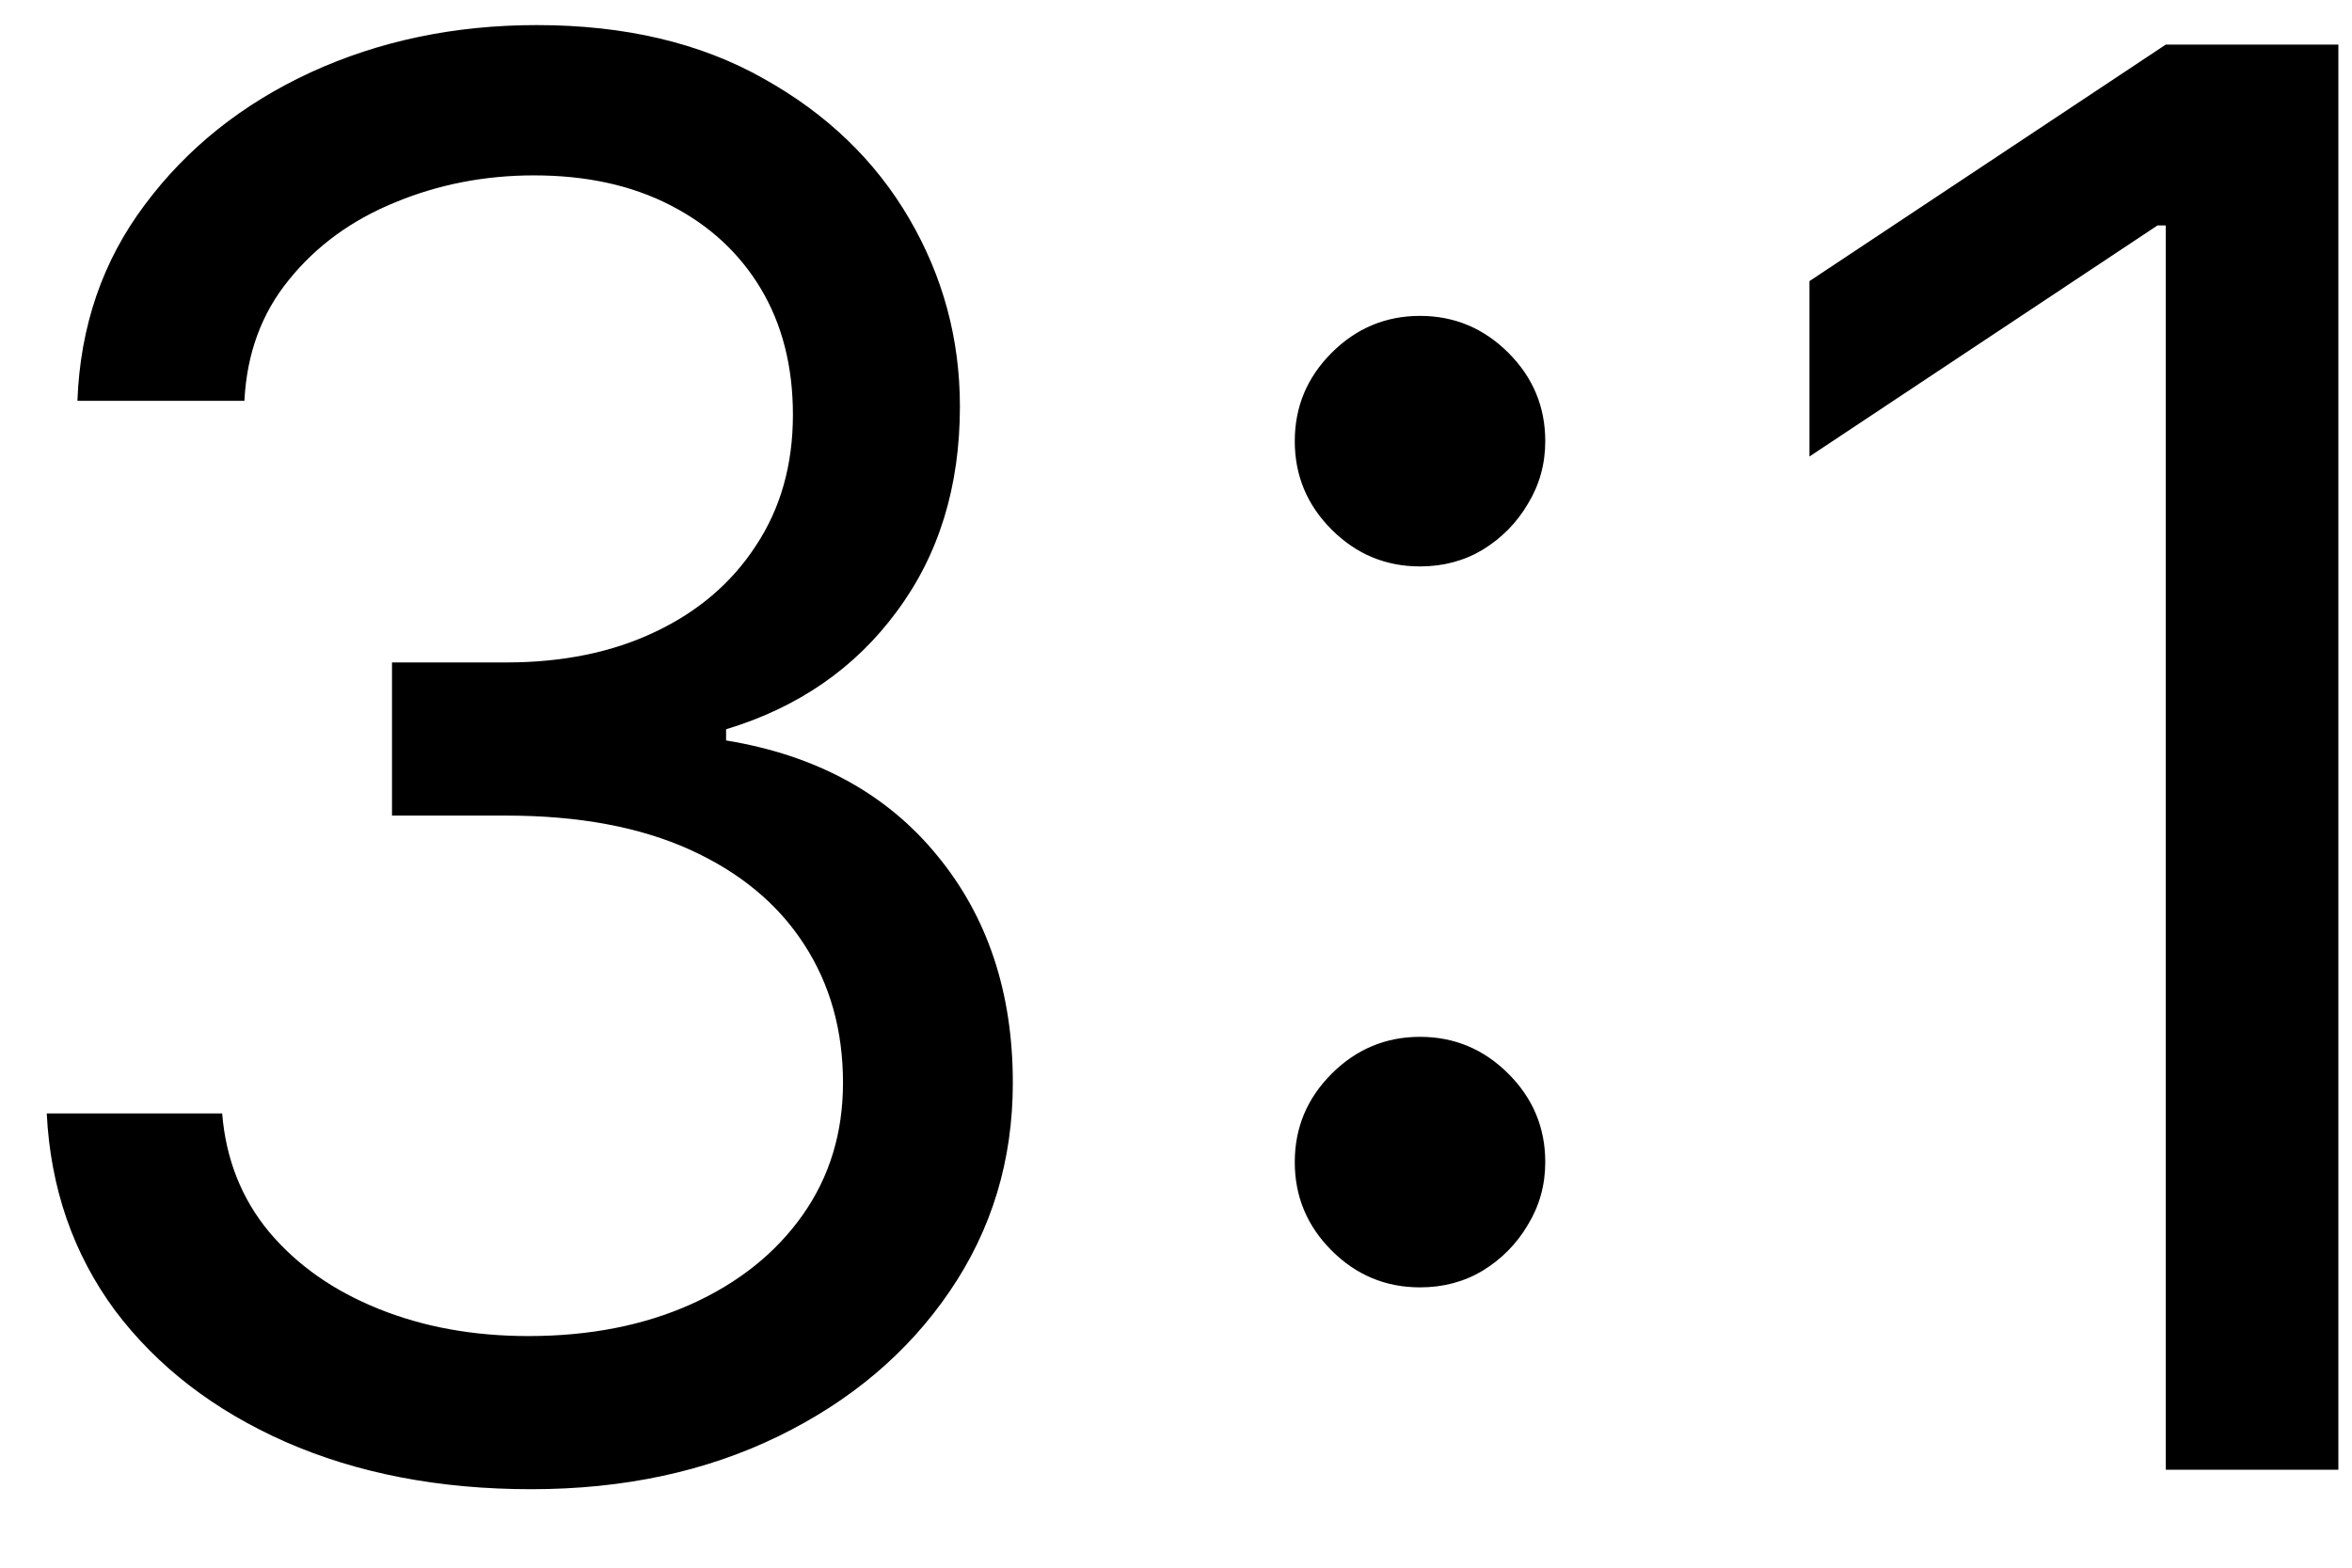 <svg width="24" height="16" viewBox="0 0 24 16" fill="none" xmlns="http://www.w3.org/2000/svg">
<path d="M5.42 15.199C4.483 15.199 3.647 15.038 2.913 14.716C2.184 14.394 1.604 13.947 1.173 13.374C0.747 12.796 0.515 12.126 0.477 11.364H2.267C2.305 11.832 2.466 12.237 2.75 12.578C3.034 12.914 3.406 13.175 3.865 13.359C4.324 13.544 4.833 13.636 5.392 13.636C6.017 13.636 6.571 13.527 7.054 13.31C7.537 13.092 7.916 12.789 8.19 12.401C8.465 12.012 8.602 11.562 8.602 11.051C8.602 10.516 8.47 10.045 8.205 9.638C7.939 9.226 7.551 8.904 7.04 8.672C6.528 8.44 5.903 8.324 5.165 8.324H4V6.761H5.165C5.742 6.761 6.249 6.657 6.685 6.449C7.125 6.241 7.468 5.947 7.714 5.568C7.965 5.189 8.091 4.744 8.091 4.233C8.091 3.741 7.982 3.312 7.764 2.947C7.546 2.583 7.239 2.299 6.841 2.095C6.448 1.892 5.984 1.79 5.449 1.79C4.947 1.79 4.473 1.882 4.028 2.067C3.588 2.247 3.228 2.509 2.949 2.855C2.67 3.196 2.518 3.608 2.494 4.091H0.79C0.818 3.329 1.048 2.661 1.479 2.088C1.91 1.51 2.473 1.061 3.169 0.739C3.87 0.417 4.639 0.256 5.477 0.256C6.377 0.256 7.149 0.438 7.793 0.803C8.437 1.162 8.931 1.638 9.277 2.23C9.623 2.822 9.795 3.461 9.795 4.148C9.795 4.967 9.58 5.665 9.149 6.243C8.723 6.821 8.143 7.221 7.409 7.443V7.557C8.328 7.708 9.045 8.099 9.561 8.729C10.077 9.354 10.335 10.128 10.335 11.051C10.335 11.842 10.12 12.552 9.689 13.182C9.263 13.807 8.68 14.299 7.942 14.659C7.203 15.019 6.363 15.199 5.42 15.199ZM14.49 13.139C14.14 13.139 13.839 13.014 13.588 12.763C13.337 12.512 13.212 12.211 13.212 11.861C13.212 11.51 13.337 11.21 13.588 10.959C13.839 10.708 14.14 10.582 14.49 10.582C14.84 10.582 15.141 10.708 15.392 10.959C15.643 11.21 15.768 11.51 15.768 11.861C15.768 12.093 15.709 12.306 15.591 12.5C15.477 12.694 15.323 12.85 15.129 12.969C14.94 13.082 14.727 13.139 14.49 13.139ZM14.49 5.781C14.14 5.781 13.839 5.656 13.588 5.405C13.337 5.154 13.212 4.853 13.212 4.503C13.212 4.152 13.337 3.852 13.588 3.601C13.839 3.35 14.14 3.224 14.49 3.224C14.84 3.224 15.141 3.35 15.392 3.601C15.643 3.852 15.768 4.152 15.768 4.503C15.768 4.735 15.709 4.948 15.591 5.142C15.477 5.336 15.323 5.492 15.129 5.611C14.94 5.724 14.727 5.781 14.49 5.781ZM23.861 0.455V15H22.1V2.301H22.015L18.464 4.659V2.869L22.1 0.455H23.861Z" fill="black"/>
</svg>
